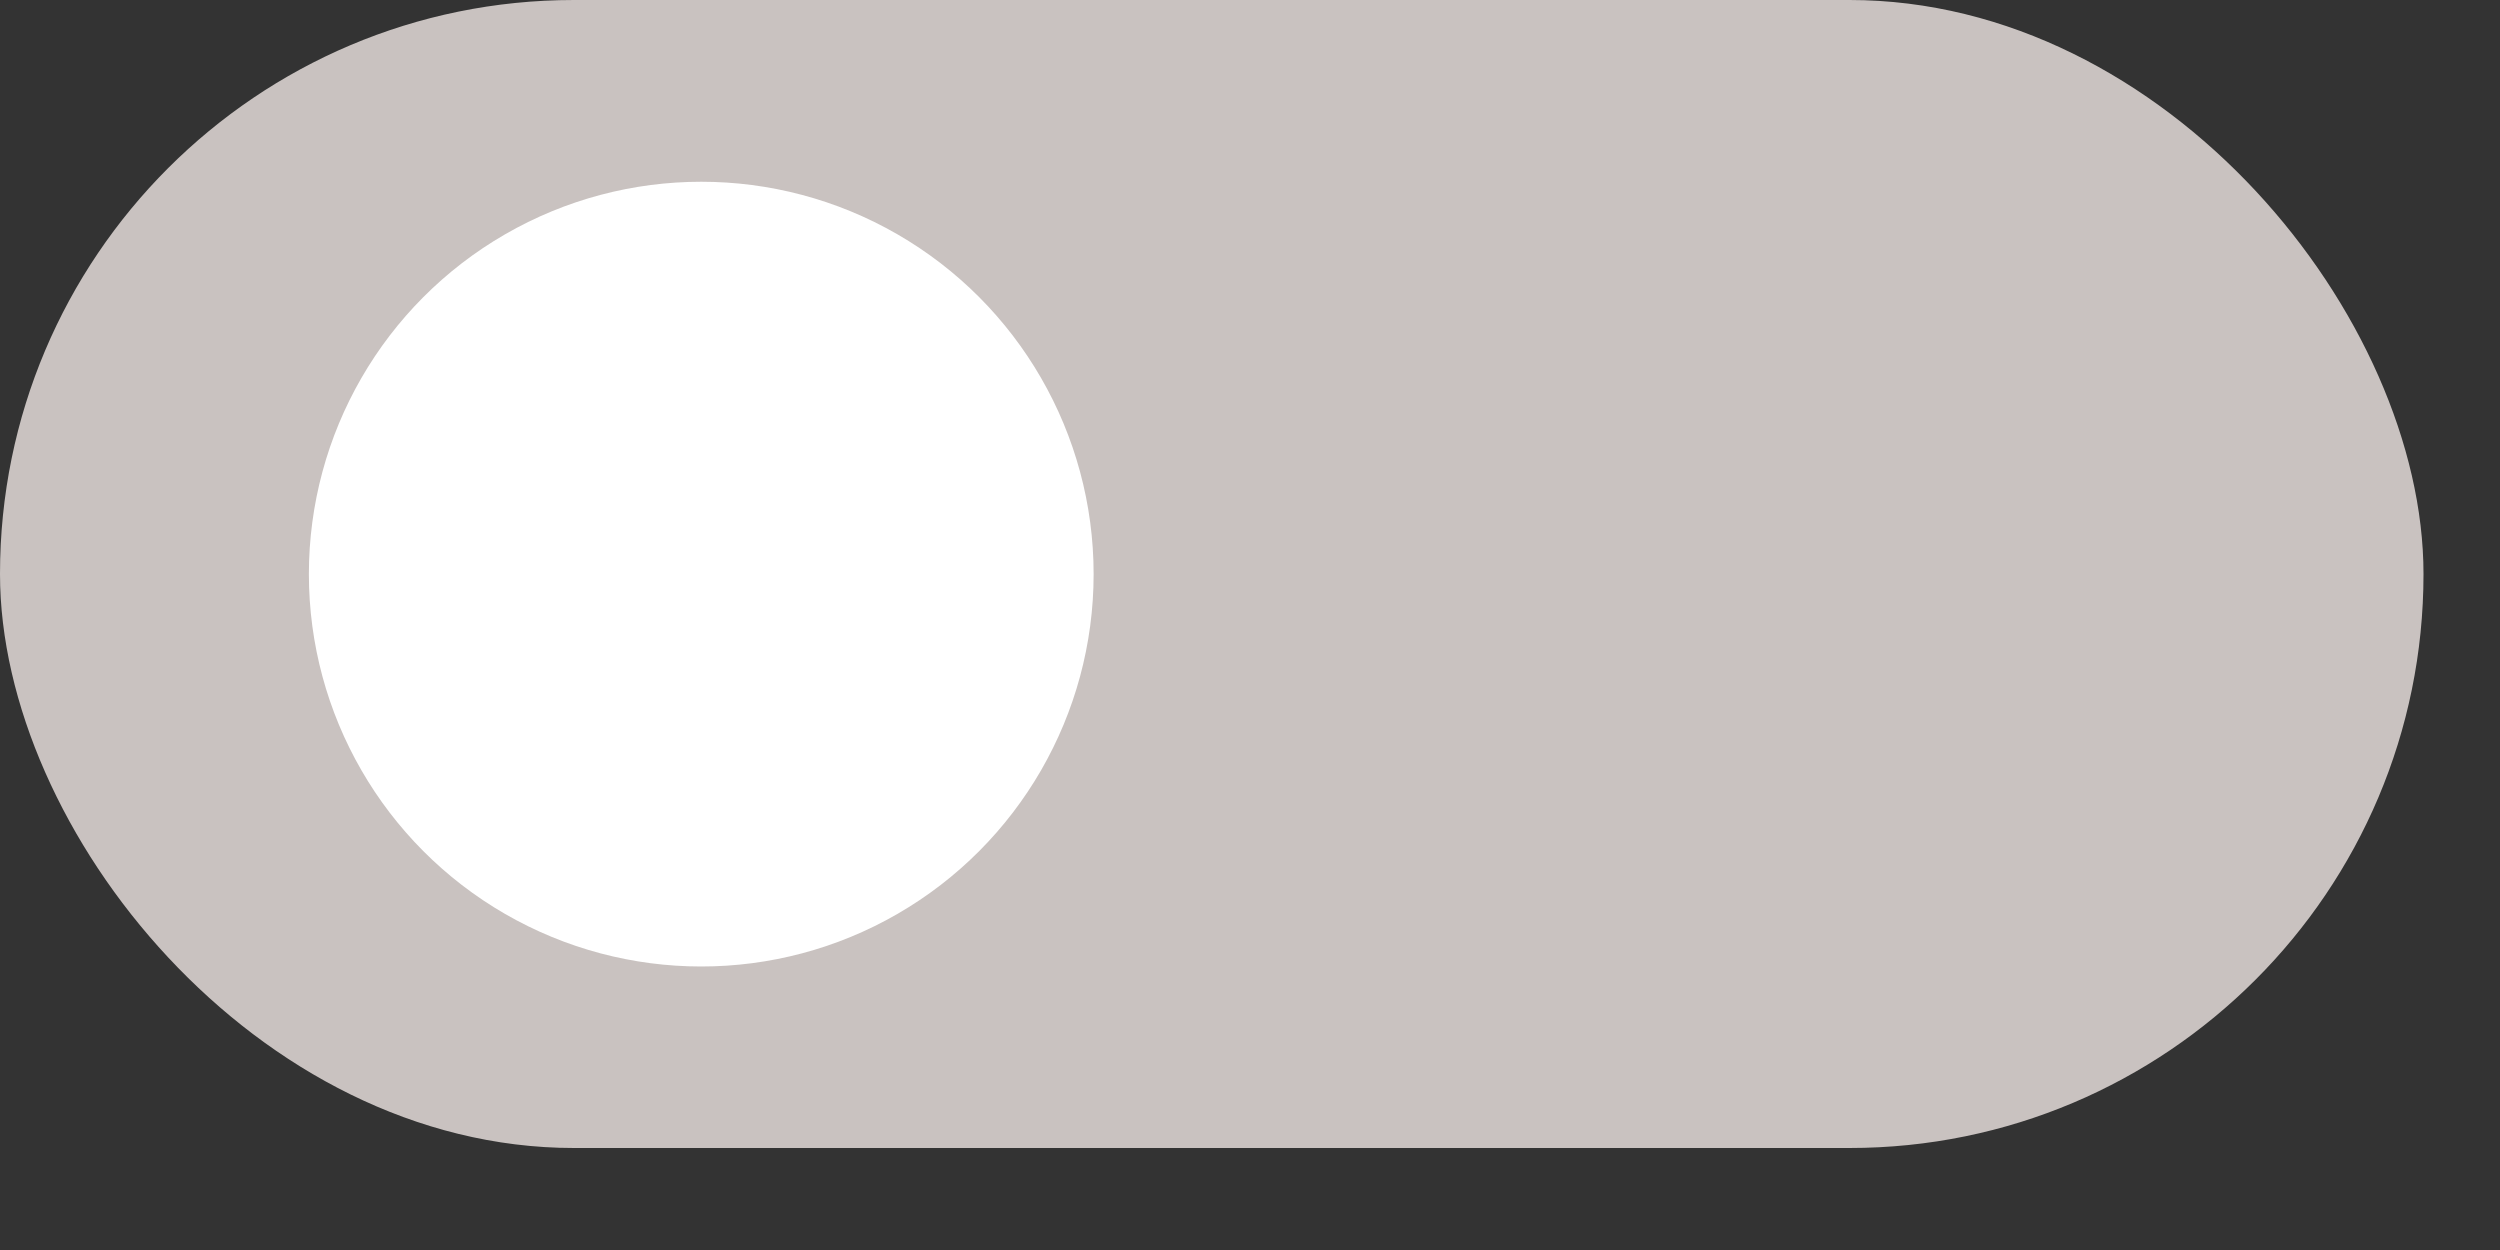 <svg width="20" height="10" viewBox="0 0 20 10" fill="none" xmlns="http://www.w3.org/2000/svg">
<rect x="0" y="0" width="20" height="10" fill="#333333" stroke="none"/>
<rect width="19.388" height="9.184" rx="4.592" fill="#C9C2C0"/>
<circle cx="5.61" cy="4.593" r="3.139" fill="white"/>
</svg>
